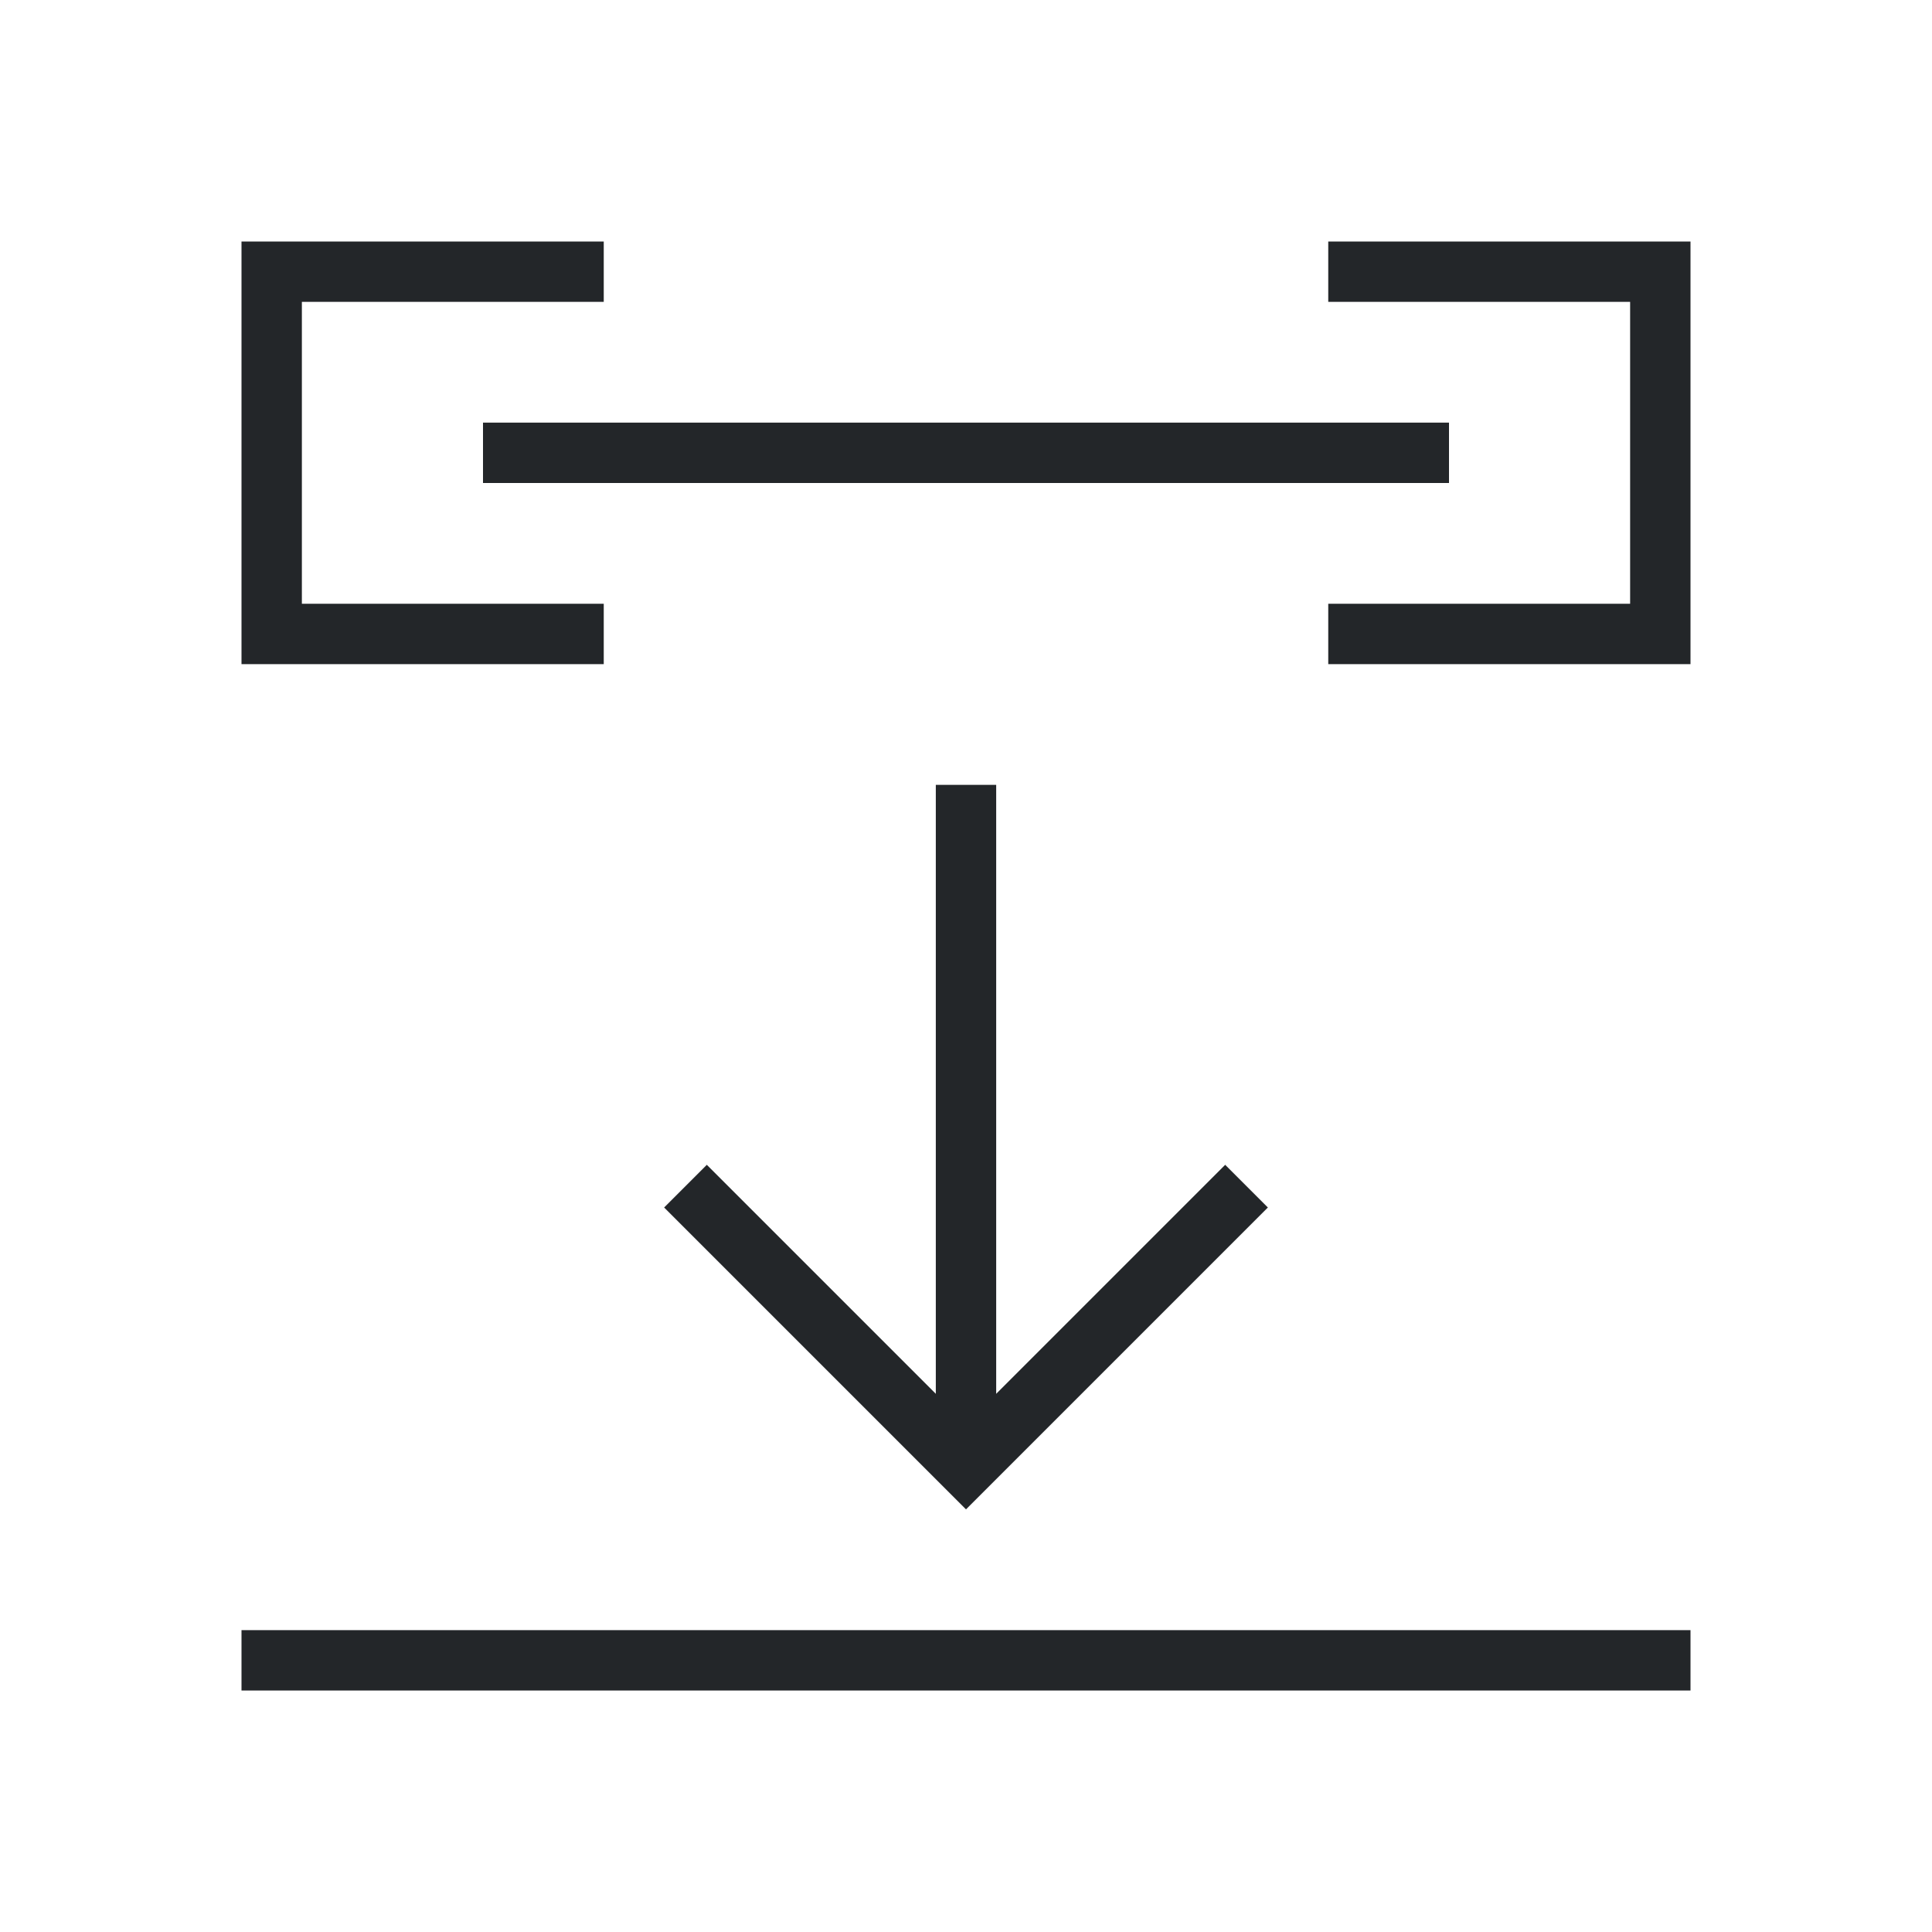 <svg viewBox="0 0 32 32" xmlns="http://www.w3.org/2000/svg"><path d="m4 4v6 1h6v-1h-5v-5h5v-1h-5zm18 0v1h5v5h-5v1h6v-1-6h-1zm-14 3v1h16v-1zm7.5 6v10.086l-3.793-3.793-.707.707 4 4 1 1 1-1 4-4-.707-.707-3.793 3.793v-10.086zm-11.5 14v1h24v-1z" fill="#232629"/></svg>